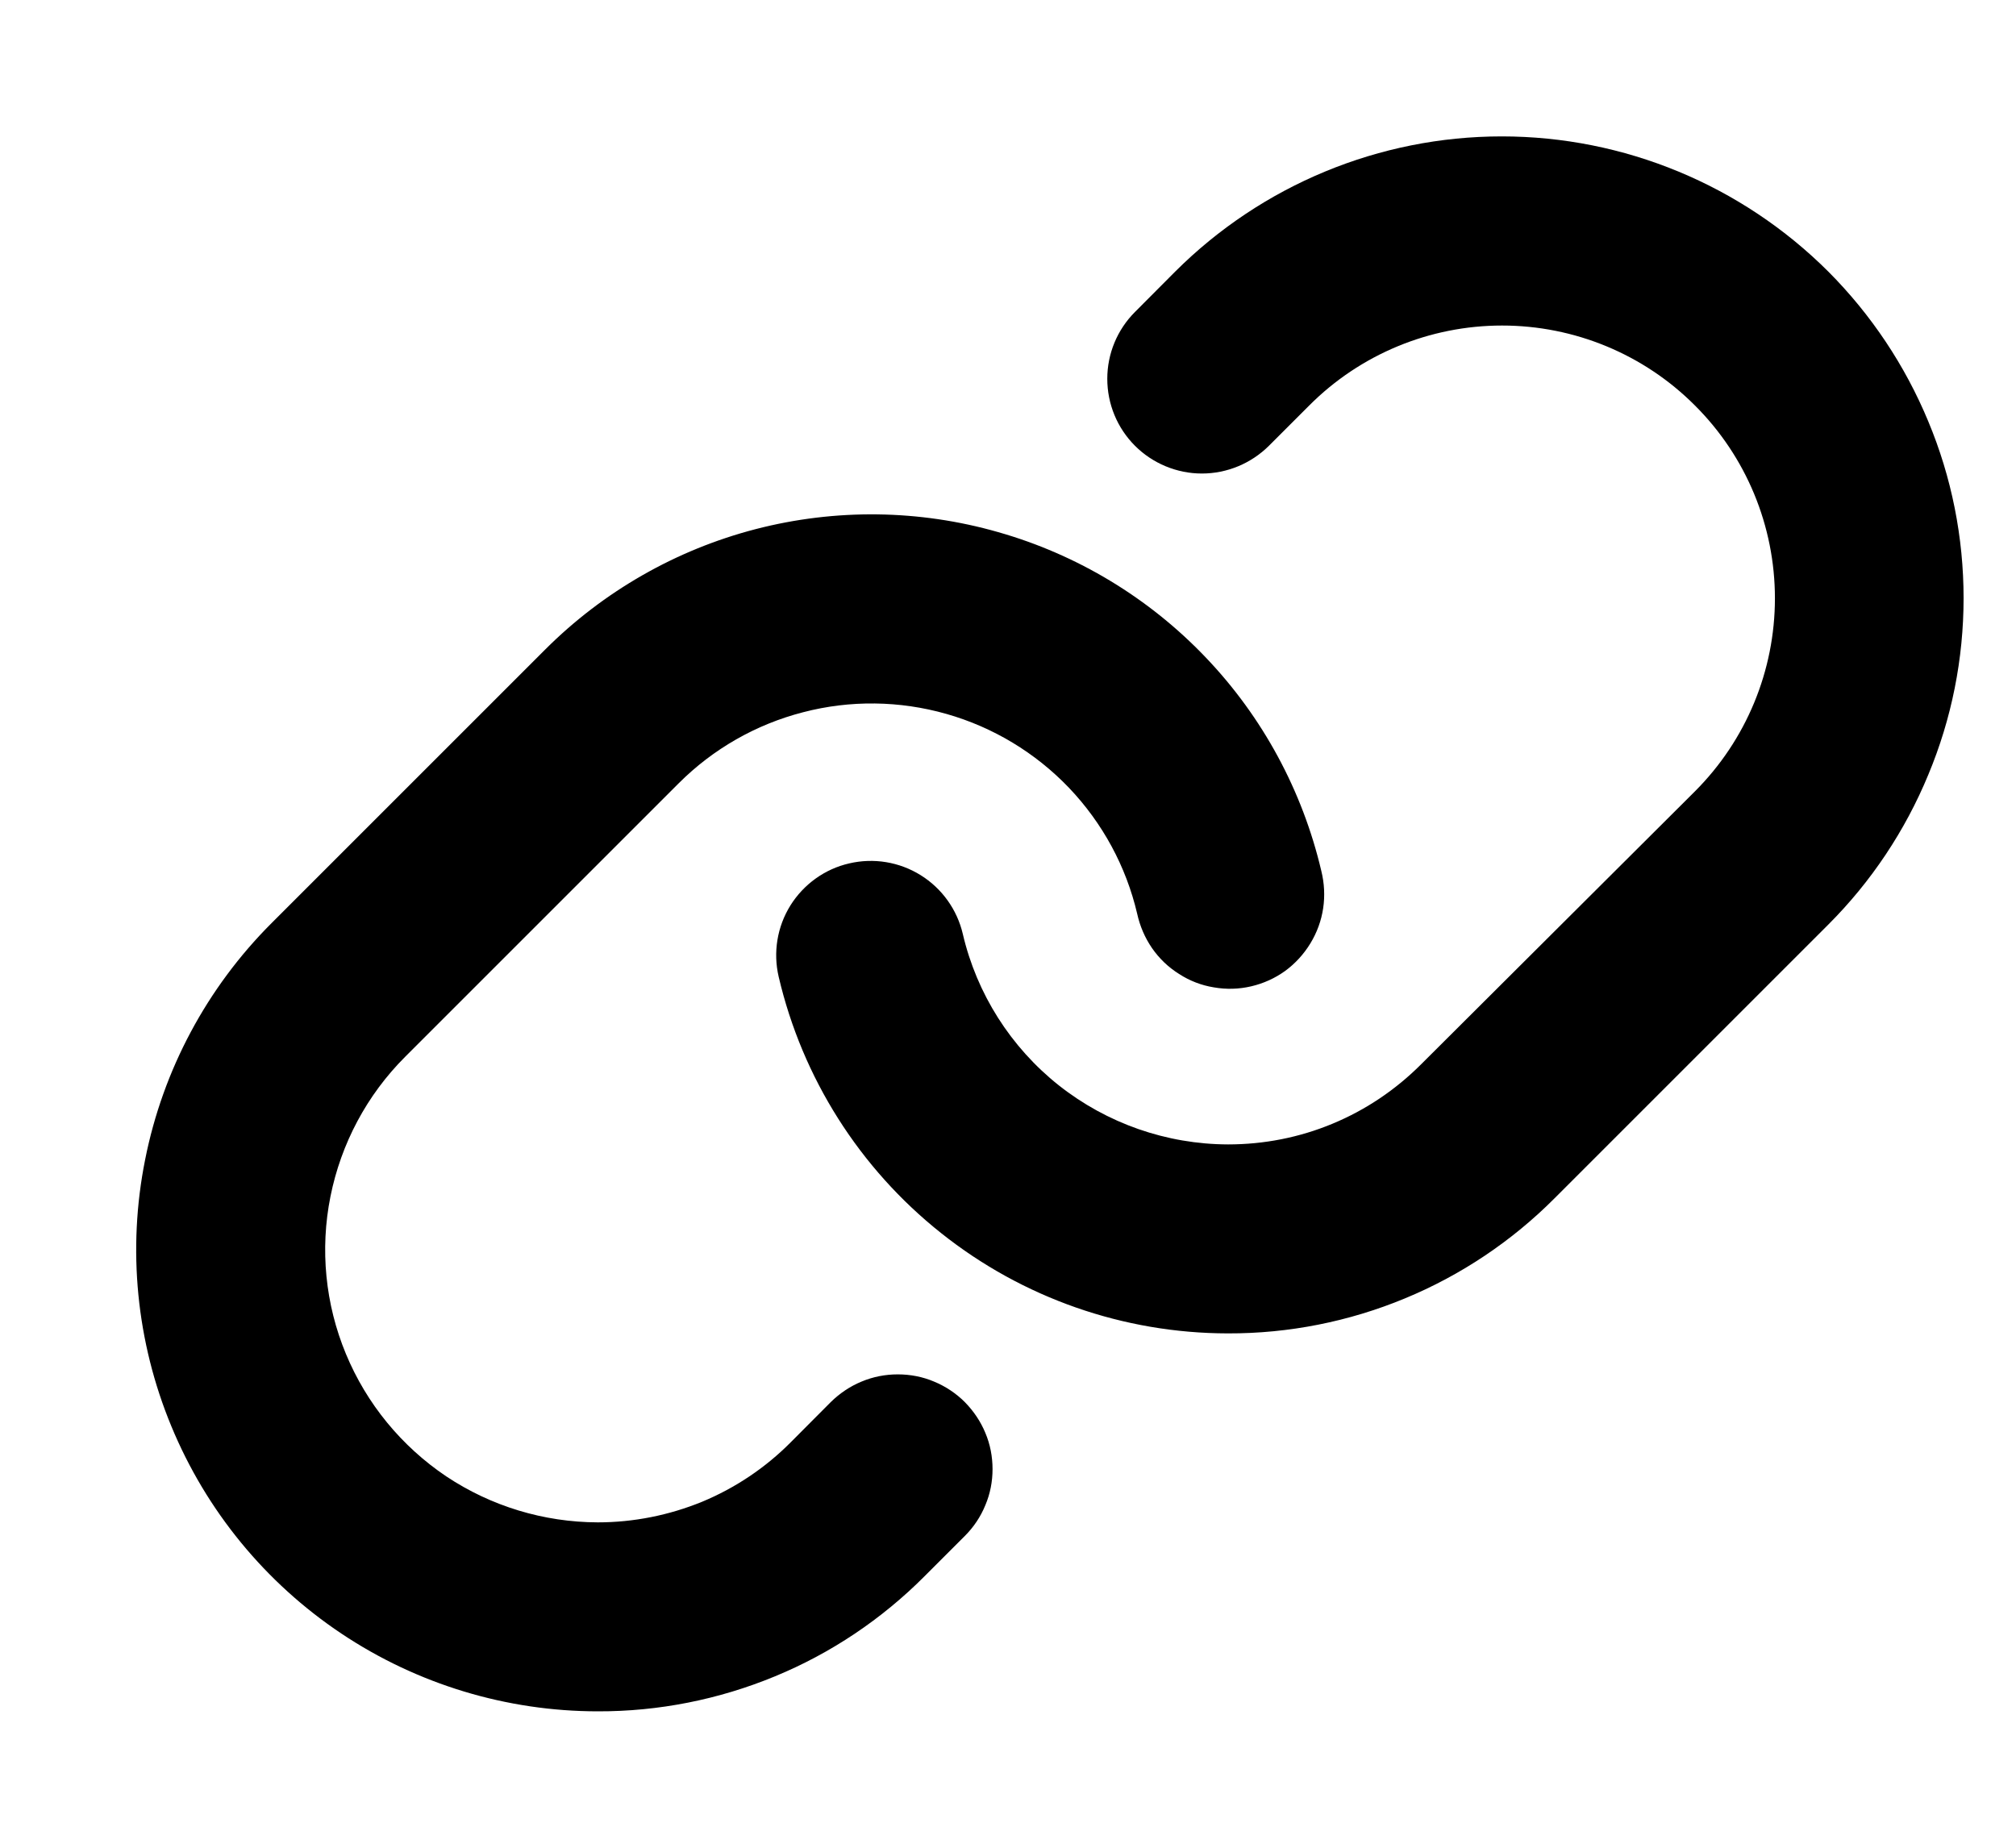<svg width="12" height="11" viewBox="0 0 12 11" fill="none" xmlns="http://www.w3.org/2000/svg">
<path d="M5.743 8.347C5.795 8.4 5.837 8.462 5.865 8.53C5.894 8.598 5.908 8.672 5.908 8.746C5.908 8.82 5.894 8.893 5.865 8.961C5.837 9.03 5.795 9.092 5.743 9.144L5.503 9.384C5.248 9.64 4.945 9.843 4.612 9.98C4.278 10.118 3.92 10.189 3.559 10.188C3.016 10.188 2.484 10.027 2.032 9.725C1.58 9.423 1.228 8.994 1.02 8.491C0.812 7.989 0.757 7.437 0.864 6.903C0.97 6.37 1.231 5.881 1.616 5.496L3.245 3.867C3.591 3.521 4.024 3.273 4.498 3.15C4.973 3.027 5.471 3.033 5.942 3.168C6.413 3.302 6.84 3.56 7.178 3.915C7.516 4.269 7.753 4.708 7.865 5.185C7.883 5.258 7.887 5.333 7.876 5.407C7.865 5.481 7.839 5.552 7.8 5.616C7.761 5.68 7.71 5.736 7.65 5.78C7.589 5.824 7.52 5.855 7.447 5.872C7.374 5.889 7.299 5.891 7.225 5.878C7.151 5.866 7.081 5.839 7.018 5.798C6.954 5.758 6.9 5.706 6.857 5.644C6.815 5.583 6.785 5.513 6.769 5.44C6.703 5.158 6.563 4.9 6.363 4.69C6.163 4.481 5.911 4.329 5.633 4.25C5.355 4.171 5.061 4.167 4.781 4.24C4.501 4.312 4.245 4.458 4.04 4.663L2.411 6.292C2.184 6.519 2.03 6.808 1.967 7.123C1.904 7.437 1.936 7.764 2.059 8.06C2.182 8.357 2.39 8.61 2.656 8.789C2.923 8.967 3.237 9.062 3.558 9.063C3.771 9.063 3.982 9.021 4.18 8.94C4.377 8.858 4.556 8.738 4.706 8.587L4.945 8.347C4.998 8.295 5.06 8.253 5.128 8.225C5.197 8.196 5.27 8.182 5.344 8.182C5.418 8.182 5.492 8.196 5.56 8.225C5.628 8.253 5.691 8.295 5.743 8.347ZM10.883 1.617C10.367 1.102 9.668 0.812 8.939 0.812C8.21 0.812 7.511 1.102 6.995 1.617L6.756 1.857C6.65 1.963 6.591 2.106 6.591 2.255C6.591 2.405 6.65 2.548 6.756 2.654C6.861 2.759 7.005 2.819 7.154 2.819C7.304 2.819 7.447 2.759 7.553 2.654L7.793 2.414C8.097 2.109 8.51 1.938 8.941 1.938C9.372 1.938 9.785 2.109 10.089 2.414C10.394 2.718 10.565 3.131 10.565 3.562C10.565 3.993 10.394 4.406 10.089 4.711L8.458 6.337C8.307 6.488 8.129 6.608 7.931 6.69C7.734 6.772 7.523 6.813 7.31 6.813C6.944 6.812 6.589 6.688 6.302 6.461C6.016 6.234 5.814 5.916 5.731 5.56C5.697 5.415 5.607 5.289 5.48 5.21C5.353 5.131 5.2 5.106 5.055 5.14C4.91 5.173 4.784 5.264 4.705 5.39C4.626 5.517 4.601 5.67 4.635 5.815C4.776 6.418 5.117 6.956 5.602 7.341C6.087 7.727 6.688 7.937 7.307 7.938H7.31C7.671 7.939 8.029 7.868 8.362 7.73C8.696 7.592 8.999 7.389 9.254 7.133L10.883 5.504C11.138 5.249 11.34 4.946 11.478 4.612C11.617 4.279 11.688 3.922 11.688 3.561C11.688 3.2 11.617 2.842 11.478 2.509C11.34 2.176 11.138 1.873 10.883 1.617Z" fill="black"/>
</svg>
